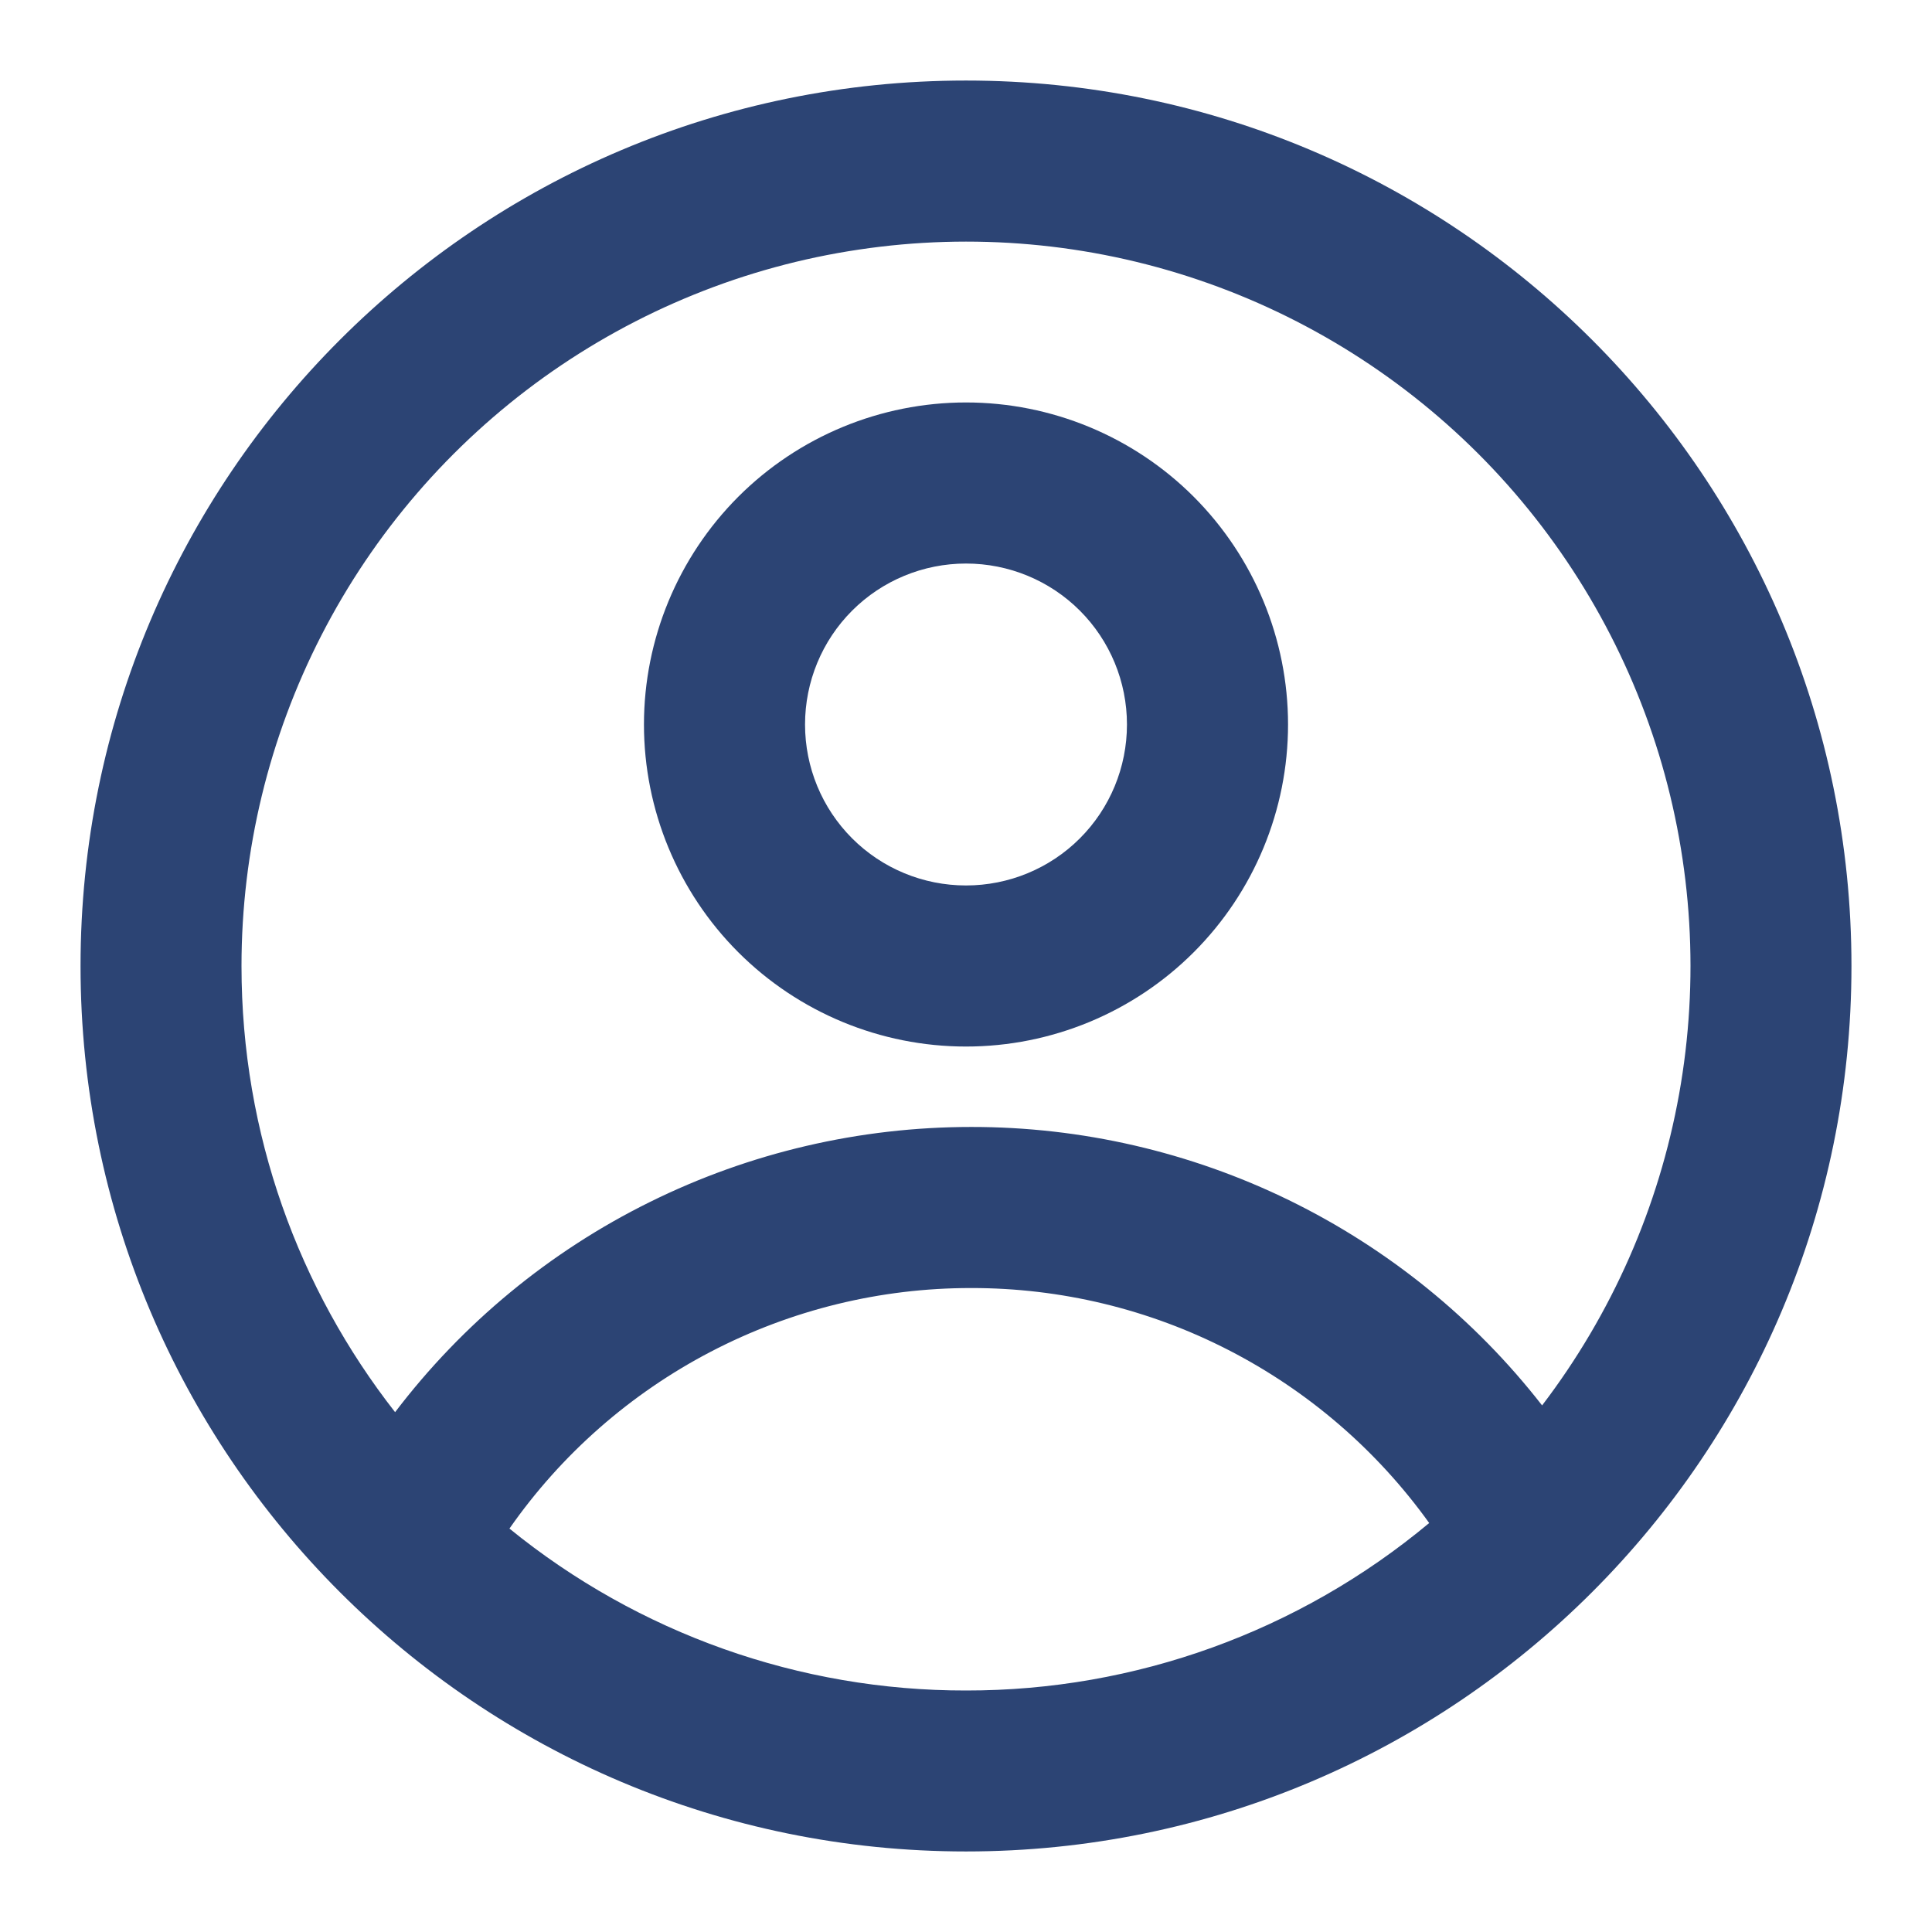 <svg width="16" height="16" viewBox="0 0 16 16" fill="none" xmlns="http://www.w3.org/2000/svg">
<g clip-path="url(#clip0_102_315)">
<path fill-rule="evenodd" clip-rule="evenodd" d="M10.667 6C10.667 6.707 10.386 7.386 9.886 7.886C9.386 8.386 8.707 8.667 8 8.667C7.293 8.667 6.614 8.386 6.114 7.886C5.614 7.386 5.333 6.707 5.333 6C5.333 5.293 5.614 4.615 6.114 4.114C6.614 3.614 7.293 3.333 8 3.333C8.707 3.333 9.386 3.614 9.886 4.114C10.386 4.615 10.667 5.293 10.667 6ZM9.333 6C9.333 6.354 9.193 6.693 8.943 6.943C8.693 7.193 8.354 7.333 8 7.333C7.646 7.333 7.307 7.193 7.057 6.943C6.807 6.693 6.667 6.354 6.667 6C6.667 5.646 6.807 5.307 7.057 5.057C7.307 4.807 7.646 4.667 8 4.667C8.354 4.667 8.693 4.807 8.943 5.057C9.193 5.307 9.333 5.646 9.333 6Z" fill="#2C4474"/>
<path fill-rule="evenodd" clip-rule="evenodd" d="M8 0.667C3.95 0.667 0.667 3.95 0.667 8C0.667 12.05 3.95 15.333 8 15.333C12.05 15.333 15.333 12.05 15.333 8C15.333 3.95 12.05 0.667 8 0.667ZM2 8C2 9.393 2.475 10.676 3.272 11.695C3.831 10.96 4.553 10.364 5.381 9.955C6.209 9.545 7.12 9.333 8.043 9.333C8.955 9.332 9.855 9.54 10.674 9.939C11.493 10.339 12.211 10.92 12.771 11.639C13.349 10.881 13.738 9.997 13.906 9.059C14.074 8.121 14.016 7.157 13.738 6.246C13.459 5.335 12.967 4.503 12.304 3.82C11.64 3.137 10.823 2.621 9.92 2.316C9.018 2.011 8.055 1.926 7.113 2.067C6.171 2.207 5.276 2.571 4.502 3.126C3.728 3.682 3.097 4.413 2.662 5.261C2.227 6.108 2 7.047 2 8ZM8 14C6.623 14.002 5.287 13.528 4.219 12.659C4.649 12.043 5.221 11.541 5.887 11.194C6.553 10.847 7.293 10.666 8.043 10.667C8.785 10.666 9.516 10.842 10.175 11.181C10.835 11.52 11.404 12.011 11.836 12.613C10.759 13.511 9.402 14.002 8 14Z" fill="#2C4474"/>
</g>
<defs>
<clipPath id="clip0_102_315">
<rect width="16" height="16" fill="white"/>
</clipPath>
</defs>
</svg>
